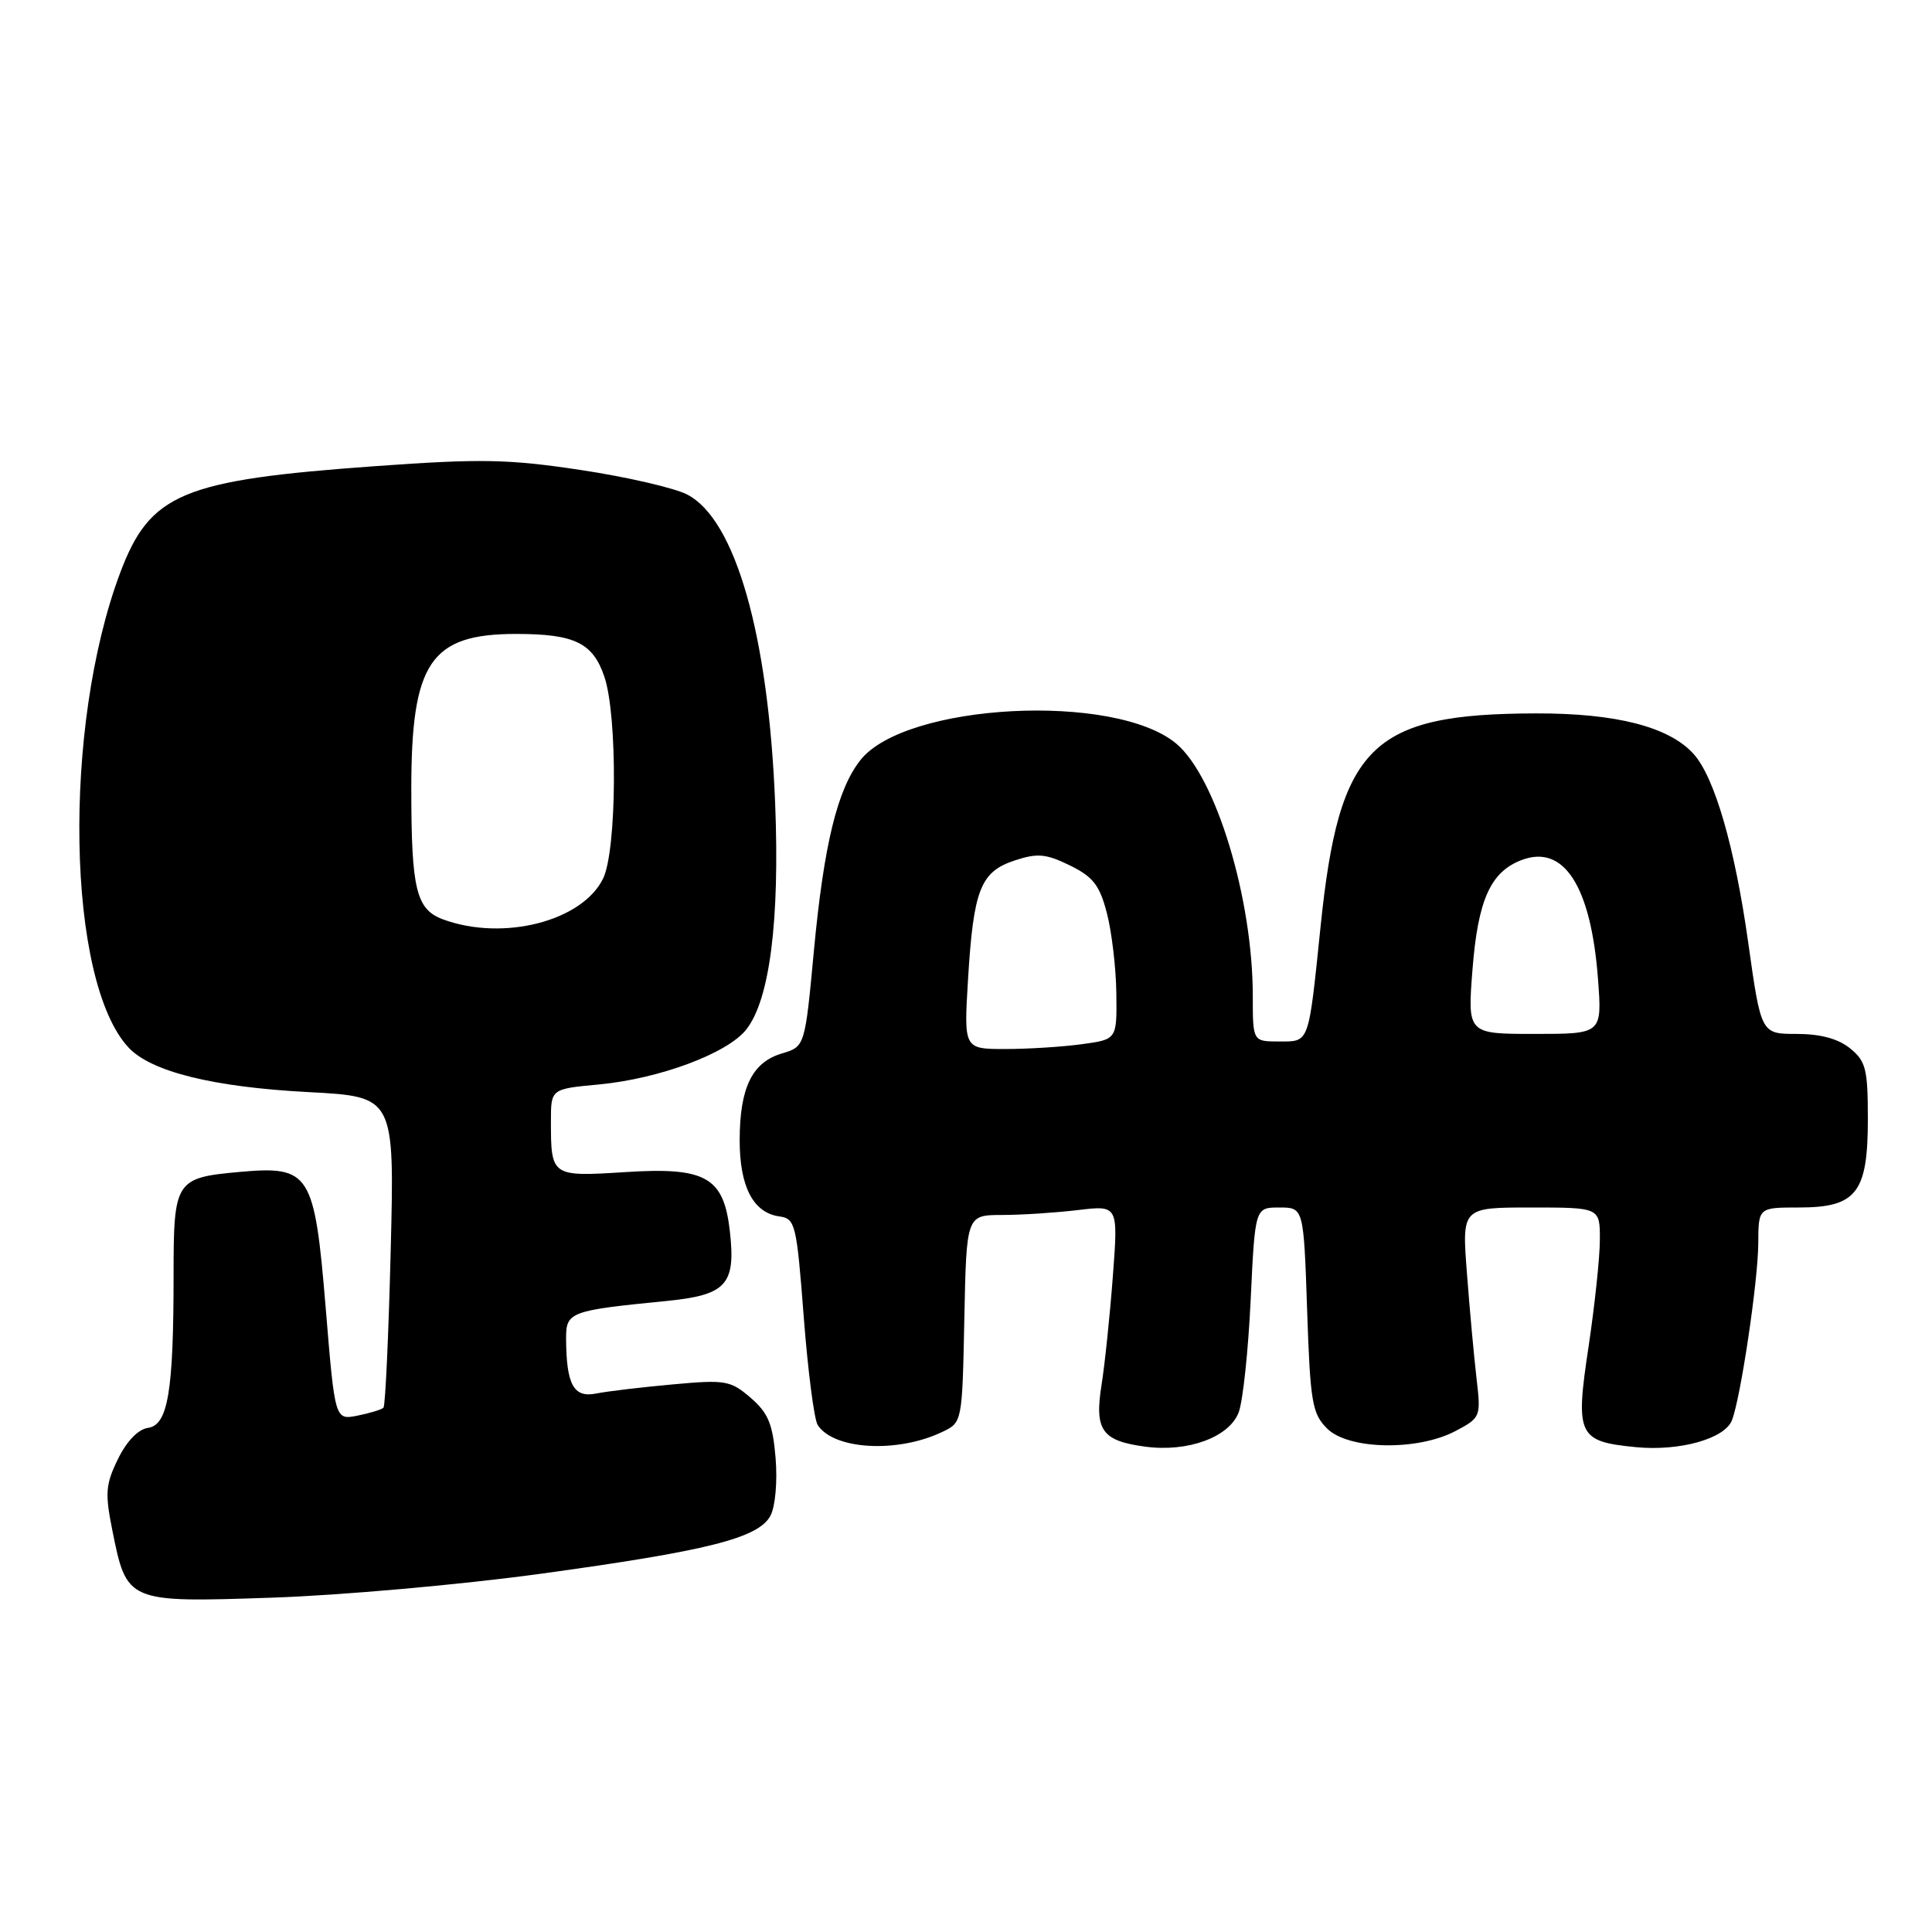 <?xml version="1.0" encoding="UTF-8" standalone="no"?>
<!DOCTYPE svg PUBLIC "-//W3C//DTD SVG 1.1//EN" "http://www.w3.org/Graphics/SVG/1.1/DTD/svg11.dtd" >
<svg xmlns="http://www.w3.org/2000/svg" xmlns:xlink="http://www.w3.org/1999/xlink" version="1.1" viewBox="0 0 256 256">
 <g >
 <path fill="currentColor"
d=" M 71.50 208.55 C 93.79 205.50 100.50 203.81 102.09 200.84 C 102.73 199.63 103.03 196.32 102.77 193.19 C 102.39 188.66 101.79 187.22 99.46 185.21 C 96.80 182.92 96.12 182.80 89.15 183.44 C 85.05 183.81 80.48 184.35 78.99 184.65 C 76.01 185.25 75.04 183.48 75.01 177.36 C 75.00 173.84 75.50 173.65 88.29 172.39 C 96.26 171.60 97.51 170.23 96.71 163.14 C 95.90 155.96 93.53 154.62 82.83 155.31 C 73.06 155.93 73.00 155.89 73.00 148.56 C 73.00 144.29 73.00 144.29 79.32 143.70 C 87.36 142.95 96.40 139.58 98.89 136.41 C 102.00 132.46 103.33 121.97 102.71 106.40 C 101.82 84.16 97.45 68.84 91.06 65.53 C 89.35 64.65 82.98 63.18 76.91 62.27 C 67.33 60.83 63.73 60.76 49.69 61.77 C 24.11 63.61 19.88 65.38 15.92 75.91 C 8.25 96.35 8.84 130.01 17.03 138.80 C 20.02 142.01 28.25 144.05 40.89 144.71 C 52.28 145.31 52.28 145.31 51.77 165.69 C 51.49 176.90 51.06 186.28 50.81 186.53 C 50.56 186.78 49.01 187.25 47.37 187.58 C 44.38 188.17 44.38 188.17 43.16 173.34 C 41.67 155.35 41.09 154.45 31.71 155.29 C 23.23 156.06 23.00 156.43 23.00 168.98 C 23.00 184.37 22.26 188.82 19.62 189.20 C 18.31 189.38 16.78 190.97 15.63 193.33 C 13.99 196.68 13.90 197.87 14.88 202.75 C 16.80 212.33 16.83 212.35 36.00 211.70 C 45.08 211.40 61.05 209.98 71.50 208.55 Z  M 124.85 189.74 C 127.50 188.48 127.50 188.48 127.78 174.74 C 128.06 161.00 128.06 161.00 132.78 160.99 C 135.38 160.99 139.90 160.69 142.84 160.34 C 148.17 159.70 148.17 159.70 147.46 169.10 C 147.07 174.27 146.40 180.75 145.96 183.50 C 145.01 189.52 146.00 190.92 151.75 191.69 C 157.39 192.45 162.88 190.44 164.13 187.15 C 164.69 185.69 165.40 178.99 165.72 172.25 C 166.30 160.00 166.30 160.00 169.52 160.00 C 172.74 160.00 172.74 160.00 173.20 173.55 C 173.61 185.81 173.87 187.31 175.84 189.28 C 178.66 192.11 187.84 192.28 192.88 189.61 C 196.20 187.85 196.24 187.73 195.65 182.66 C 195.32 179.82 194.74 173.56 194.38 168.75 C 193.70 160.00 193.70 160.00 202.85 160.00 C 212.00 160.00 212.00 160.00 211.99 164.25 C 211.99 166.59 211.31 172.98 210.49 178.46 C 208.71 190.23 209.09 191.01 216.81 191.76 C 222.58 192.31 228.53 190.64 229.49 188.20 C 230.65 185.24 232.96 169.69 232.98 164.75 C 233.00 160.00 233.00 160.00 238.35 160.00 C 245.99 160.00 247.50 158.07 247.50 148.30 C 247.50 141.65 247.24 140.61 245.14 138.91 C 243.56 137.63 241.22 137.00 238.06 137.00 C 233.35 137.00 233.35 137.00 231.65 124.91 C 229.87 112.24 227.19 102.97 224.40 99.89 C 221.15 96.30 214.13 94.50 203.50 94.53 C 181.67 94.58 177.45 98.77 174.98 122.80 C 173.36 138.49 173.54 138.00 169.48 138.00 C 166.00 138.00 166.00 138.00 166.00 131.96 C 166.00 119.06 161.12 102.97 155.88 98.55 C 147.75 91.71 119.95 93.16 114.00 100.73 C 110.95 104.60 109.17 111.92 107.85 125.94 C 106.66 138.68 106.66 138.68 103.60 139.59 C 99.67 140.76 98.03 144.10 98.01 151.03 C 98.00 157.22 99.79 160.69 103.26 161.18 C 105.39 161.48 105.55 162.15 106.50 174.50 C 107.05 181.65 107.88 188.09 108.35 188.82 C 110.47 192.11 118.93 192.58 124.85 189.74 Z  M 58.75 121.84 C 55.14 120.52 54.50 117.91 54.50 104.50 C 54.50 87.76 57.05 84.00 68.39 84.00 C 76.15 84.00 78.57 85.18 80.09 89.69 C 81.85 94.93 81.74 112.71 79.91 116.42 C 77.14 122.07 66.69 124.74 58.75 121.84 Z  M 128.27 129.75 C 128.99 117.89 129.92 115.51 134.44 114.02 C 137.47 113.02 138.58 113.12 141.76 114.67 C 144.84 116.18 145.71 117.29 146.67 121.00 C 147.31 123.47 147.88 128.25 147.92 131.61 C 148.00 137.73 148.00 137.73 143.36 138.36 C 140.81 138.71 136.24 139.00 133.21 139.00 C 127.71 139.00 127.71 139.00 128.27 129.75 Z  M 195.11 128.50 C 195.83 119.25 197.50 115.52 201.62 113.96 C 207.22 111.83 210.81 117.41 211.74 129.69 C 212.29 137.00 212.29 137.00 203.37 137.00 C 194.45 137.00 194.45 137.00 195.11 128.50 Z "/>
</g>
</svg>